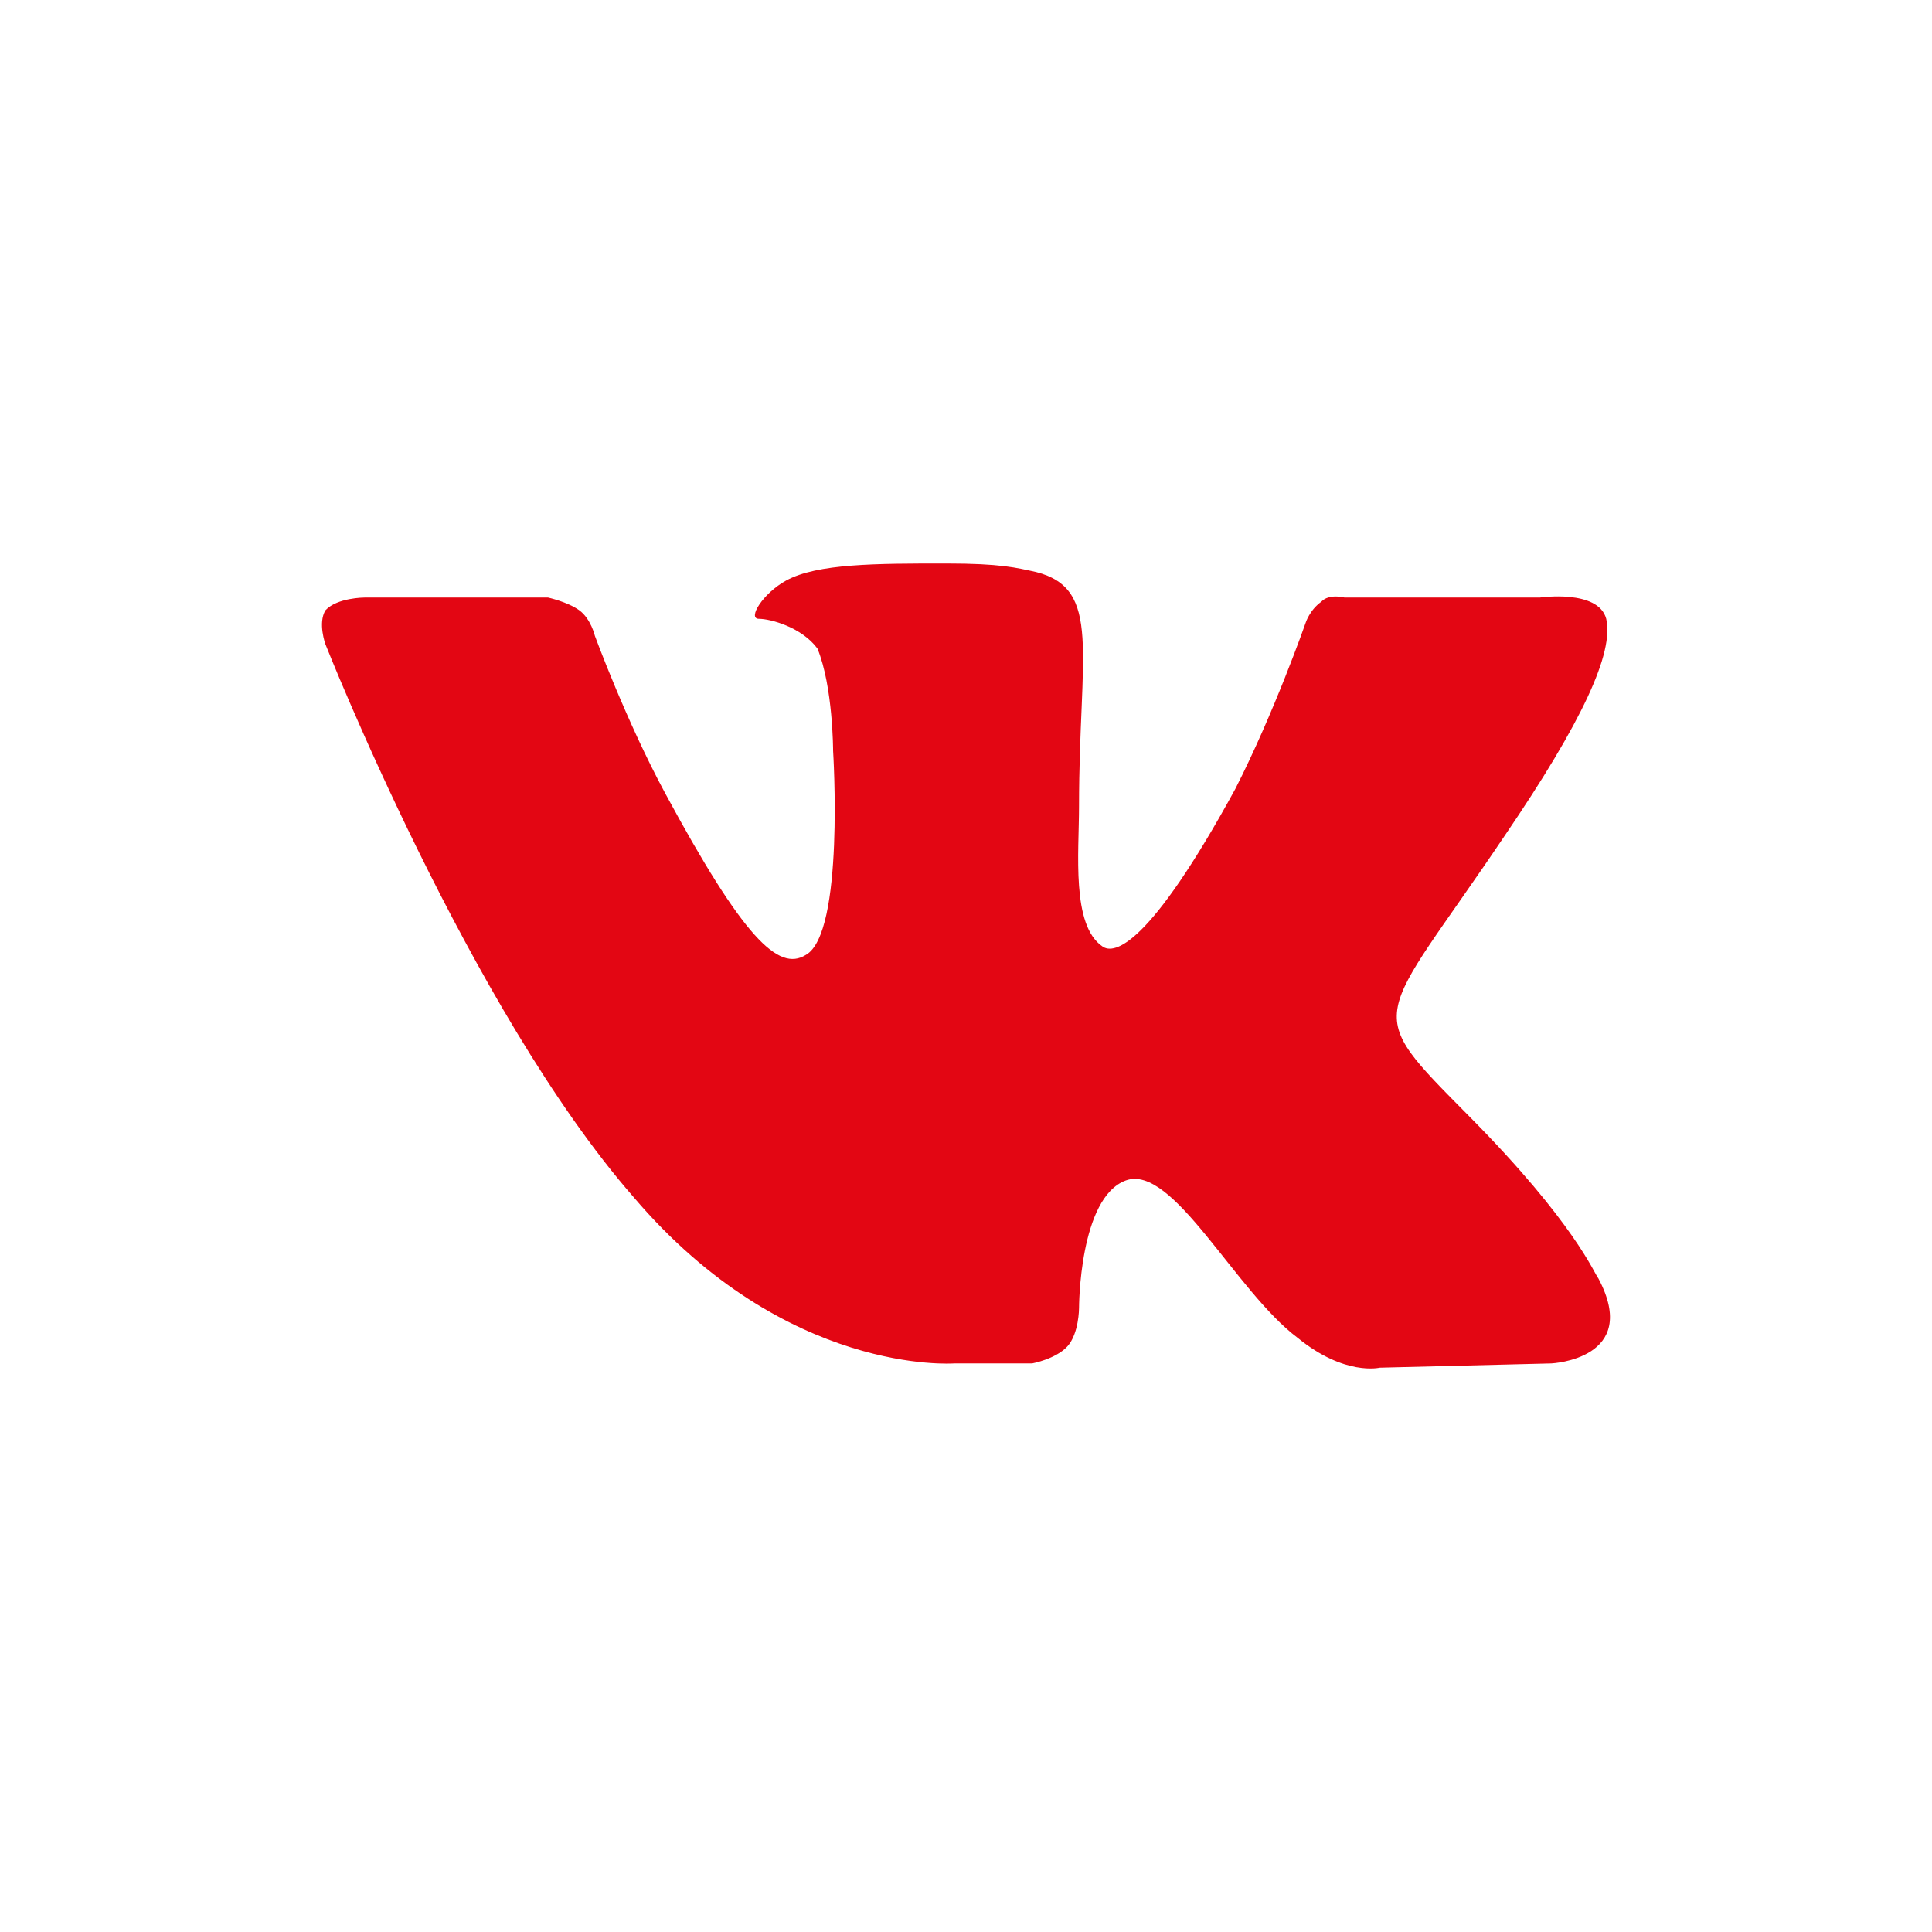 <svg width="24" height="24" viewBox="0 0 24 24" fill="none" xmlns="http://www.w3.org/2000/svg">
<path fill-rule="evenodd" clip-rule="evenodd" d="M11.852 16.937H12.822C12.822 16.937 13.113 16.884 13.259 16.726C13.404 16.567 13.404 16.25 13.404 16.25C13.404 16.25 13.404 14.876 13.986 14.664C14.569 14.453 15.345 16.039 16.121 16.62C16.703 17.096 17.139 16.99 17.139 16.99L19.273 16.937C19.273 16.937 20.389 16.884 19.855 15.88C19.807 15.827 19.564 15.193 18.255 13.871C16.897 12.497 17.091 12.761 18.691 10.383C19.662 8.956 20.049 8.11 19.953 7.687C19.855 7.317 19.128 7.423 19.128 7.423H16.703C16.703 7.423 16.509 7.37 16.412 7.476C16.266 7.581 16.218 7.74 16.218 7.74C16.218 7.74 15.83 8.85 15.345 9.801C14.277 11.757 13.841 11.863 13.695 11.757C13.307 11.493 13.404 10.594 13.404 10.013C13.404 8.11 13.695 7.317 12.871 7.106C12.628 7.053 12.434 7 11.755 7C10.882 7 10.155 7 9.767 7.211C9.476 7.37 9.282 7.687 9.427 7.687C9.573 7.687 9.961 7.793 10.155 8.057C10.349 8.533 10.349 9.326 10.349 9.326C10.349 9.326 10.494 11.599 10.009 11.863C9.67 12.074 9.233 11.651 8.263 9.854C7.778 8.956 7.39 7.899 7.39 7.899C7.39 7.899 7.341 7.687 7.196 7.581C7.05 7.476 6.808 7.423 6.808 7.423H4.528C4.528 7.423 4.189 7.423 4.043 7.581C3.946 7.74 4.043 8.004 4.043 8.004C4.043 8.004 5.838 12.55 7.875 14.876C9.767 17.096 11.852 16.937 11.852 16.937Z" fill="#E30613"/>
</svg>

